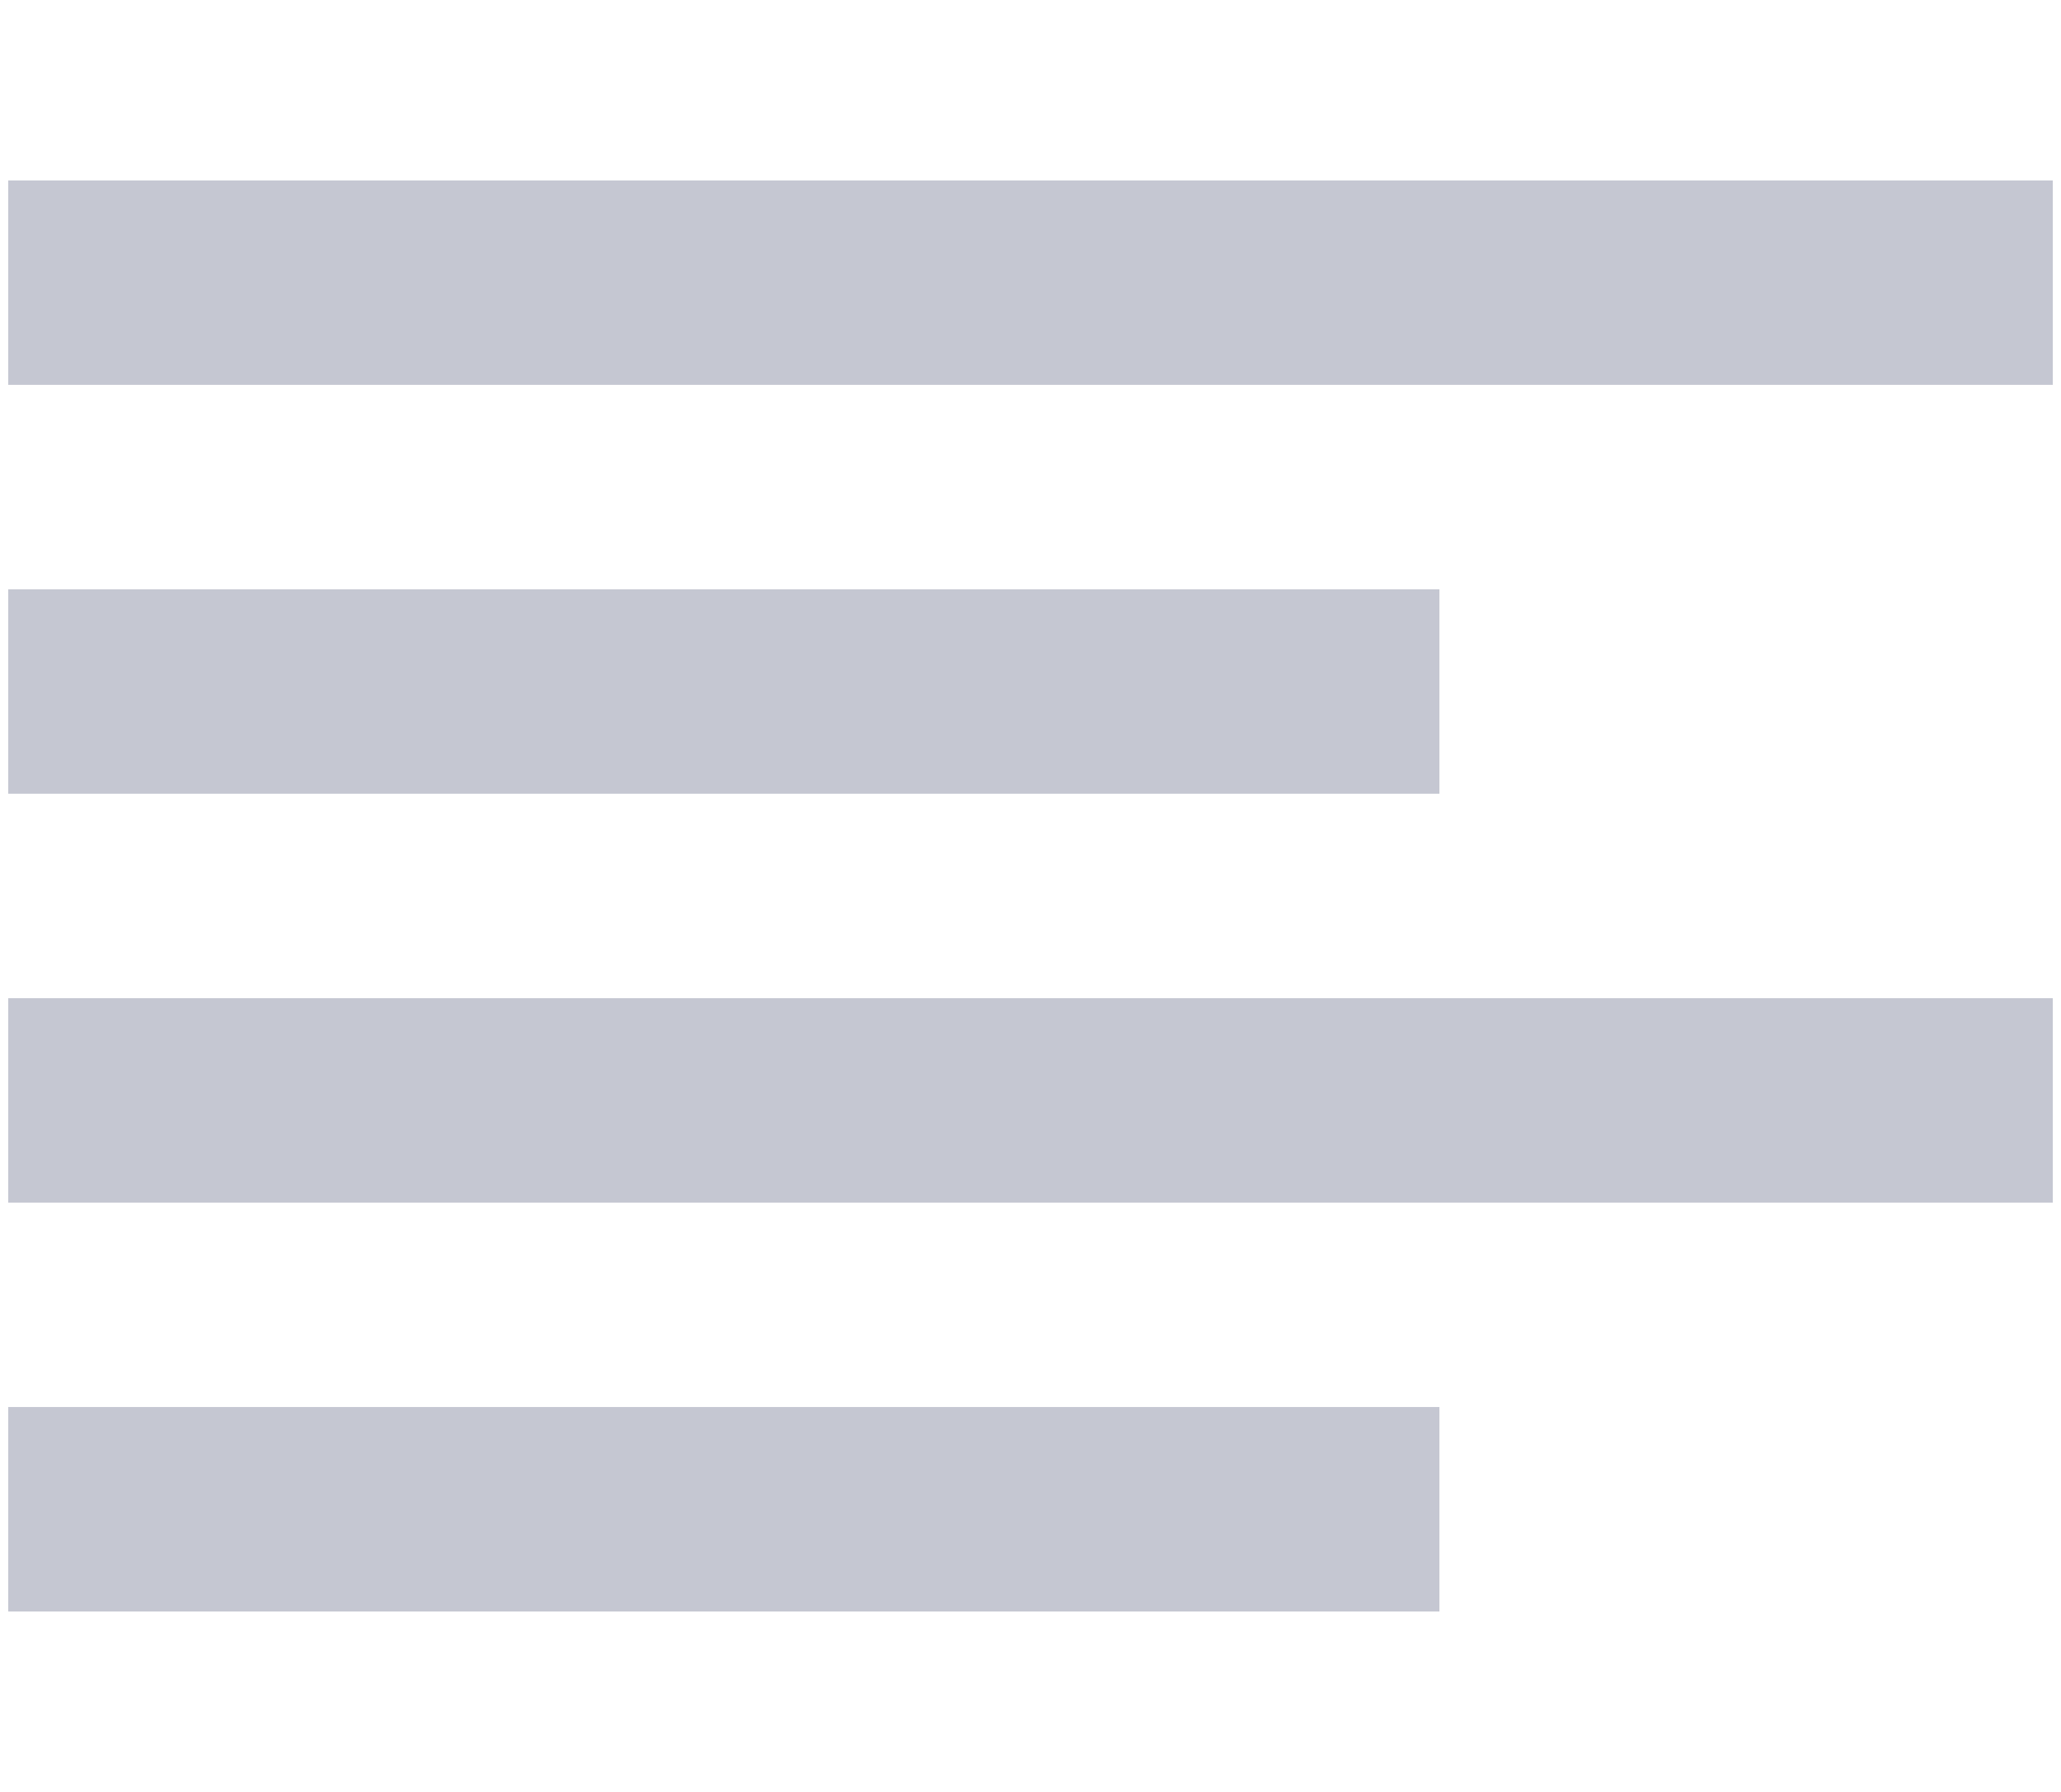 <svg width="46" height="40" viewBox="0 0 42 30" fill="none" xmlns="http://www.w3.org/2000/svg">
<path fill-rule="evenodd" clip-rule="evenodd" d="M29.333 25.416V29.583H0.167V25.416H29.333ZM41.833 17.083V21.25H0.167V17.083H41.833ZM29.333 8.75V12.916H0.167V8.75H29.333ZM41.833 0.417V4.583H0.167V0.417H41.833Z" fill="#C5C7D2"/>
</svg>
